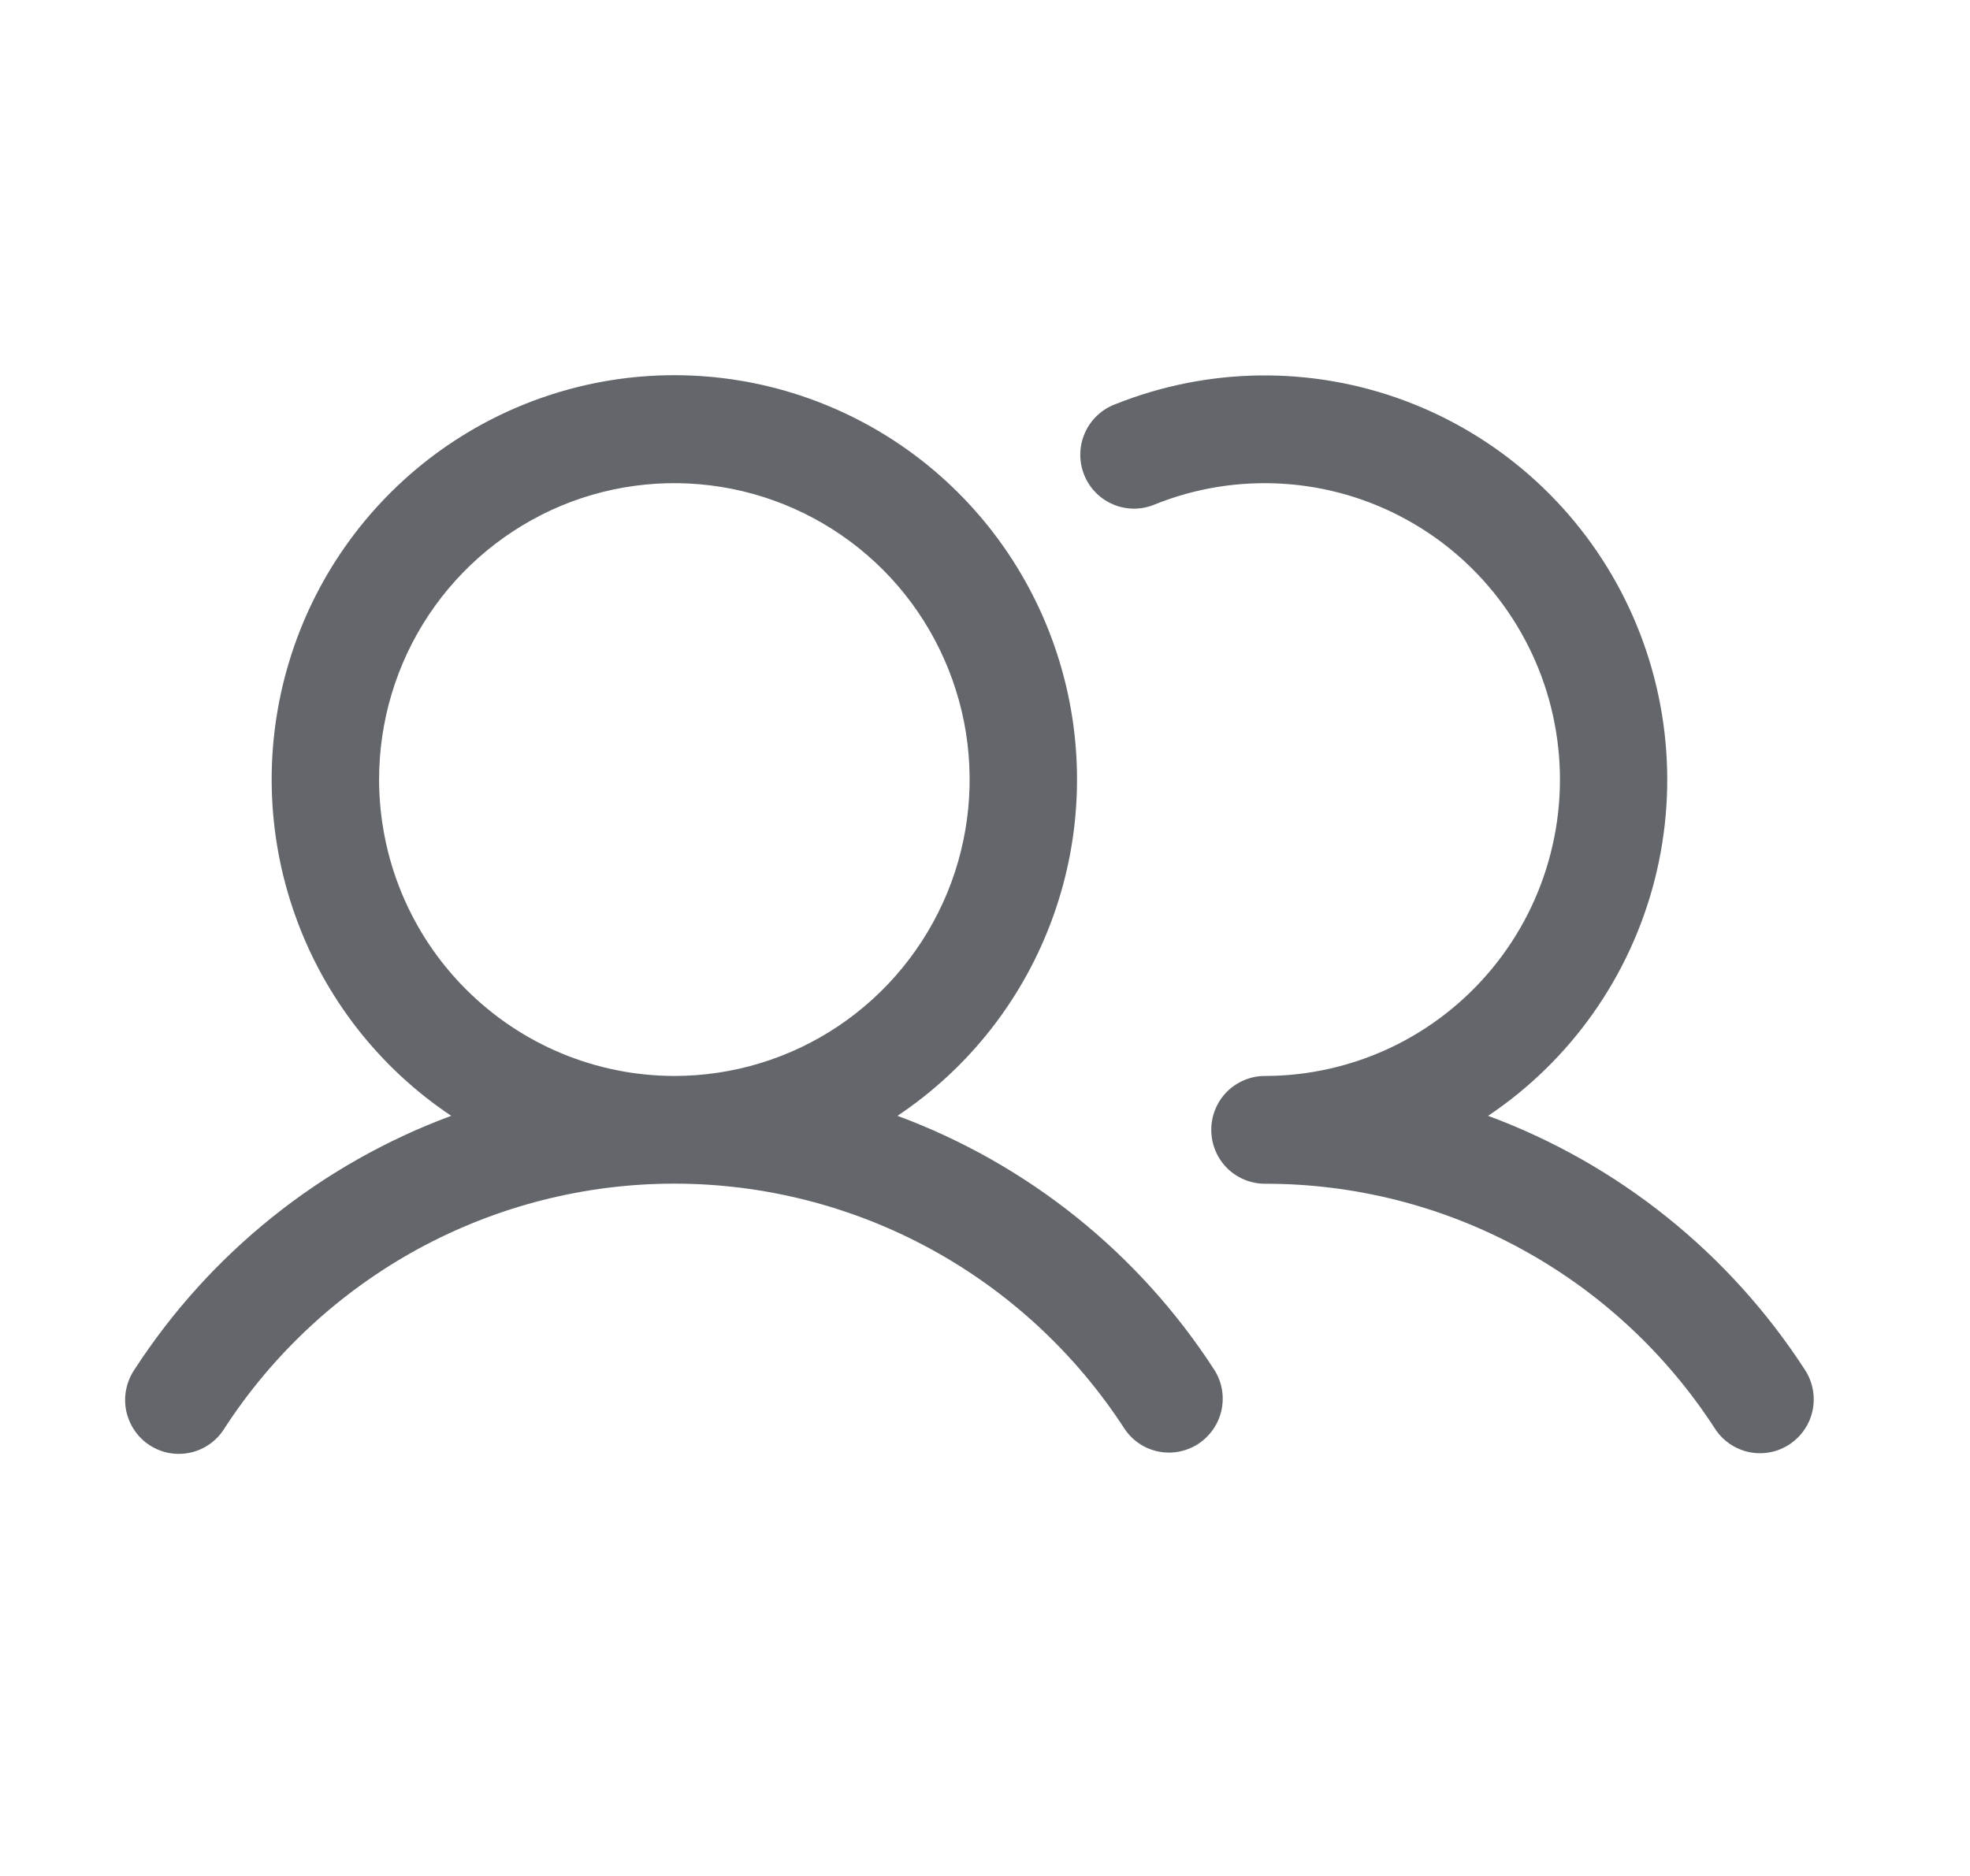 <svg width="21" height="20" viewBox="0 0 21 20" fill="none" xmlns="http://www.w3.org/2000/svg">
<path d="M9.567 11.896C10.334 11.384 10.917 10.637 11.228 9.766C11.54 8.896 11.564 7.947 11.297 7.062C11.03 6.176 10.487 5.401 9.747 4.849C9.007 4.298 8.11 4 7.188 4C6.267 4 5.37 4.298 4.63 4.849C3.89 5.401 3.346 6.176 3.08 7.062C2.813 7.947 2.837 8.896 3.149 9.766C3.46 10.637 4.043 11.384 4.81 11.896C3.422 12.41 2.237 13.36 1.431 14.605C1.389 14.668 1.36 14.739 1.345 14.813C1.33 14.888 1.33 14.965 1.345 15.04C1.361 15.114 1.39 15.185 1.433 15.248C1.475 15.311 1.53 15.365 1.594 15.407C1.657 15.448 1.728 15.477 1.803 15.491C1.878 15.504 1.954 15.503 2.028 15.487C2.102 15.471 2.172 15.44 2.235 15.396C2.297 15.352 2.35 15.297 2.39 15.232C2.91 14.43 3.621 13.771 4.459 13.314C5.297 12.858 6.235 12.619 7.188 12.619C8.142 12.619 9.08 12.858 9.918 13.314C10.756 13.771 11.467 14.43 11.987 15.232C12.071 15.358 12.2 15.445 12.348 15.475C12.495 15.505 12.648 15.475 12.774 15.393C12.9 15.31 12.989 15.181 13.021 15.034C13.053 14.886 13.026 14.732 12.945 14.605C12.14 13.36 10.955 12.41 9.567 11.896ZM4.041 8.311C4.041 7.686 4.225 7.075 4.571 6.555C4.917 6.036 5.409 5.631 5.984 5.391C6.559 5.152 7.192 5.09 7.803 5.212C8.413 5.334 8.974 5.635 9.414 6.076C9.855 6.518 10.154 7.082 10.276 7.694C10.397 8.307 10.335 8.943 10.097 9.52C9.858 10.098 9.455 10.591 8.937 10.939C8.42 11.286 7.811 11.471 7.188 11.471C6.354 11.47 5.554 11.137 4.964 10.544C4.373 9.952 4.042 9.149 4.041 8.311ZM19.074 15.4C18.947 15.483 18.792 15.512 18.644 15.481C18.495 15.449 18.365 15.36 18.282 15.232C17.763 14.43 17.052 13.77 16.214 13.314C15.376 12.857 14.438 12.619 13.484 12.62C13.332 12.62 13.187 12.56 13.079 12.452C12.972 12.344 12.912 12.198 12.912 12.046C12.912 11.893 12.972 11.747 13.079 11.639C13.187 11.532 13.332 11.471 13.484 11.471C13.948 11.471 14.405 11.367 14.825 11.169C15.244 10.97 15.614 10.681 15.909 10.322C16.204 9.963 16.417 9.543 16.531 9.092C16.646 8.641 16.66 8.171 16.572 7.714C16.485 7.257 16.297 6.825 16.024 6.449C15.751 6.073 15.399 5.762 14.992 5.539C14.585 5.315 14.134 5.185 13.672 5.157C13.209 5.129 12.746 5.203 12.315 5.376C12.245 5.406 12.169 5.422 12.093 5.423C12.016 5.423 11.941 5.409 11.87 5.379C11.799 5.35 11.735 5.307 11.681 5.252C11.627 5.198 11.585 5.133 11.557 5.062C11.528 4.99 11.514 4.914 11.516 4.837C11.517 4.761 11.534 4.685 11.565 4.615C11.596 4.545 11.641 4.481 11.697 4.429C11.753 4.376 11.818 4.336 11.89 4.309C12.876 3.915 13.972 3.9 14.967 4.269C15.962 4.638 16.786 5.364 17.28 6.307C17.773 7.25 17.902 8.342 17.64 9.375C17.378 10.407 16.745 11.305 15.863 11.896C17.25 12.41 18.435 13.36 19.241 14.605C19.324 14.732 19.353 14.888 19.322 15.037C19.291 15.186 19.201 15.316 19.074 15.4Z" fill="#63666A"/>
</svg>

